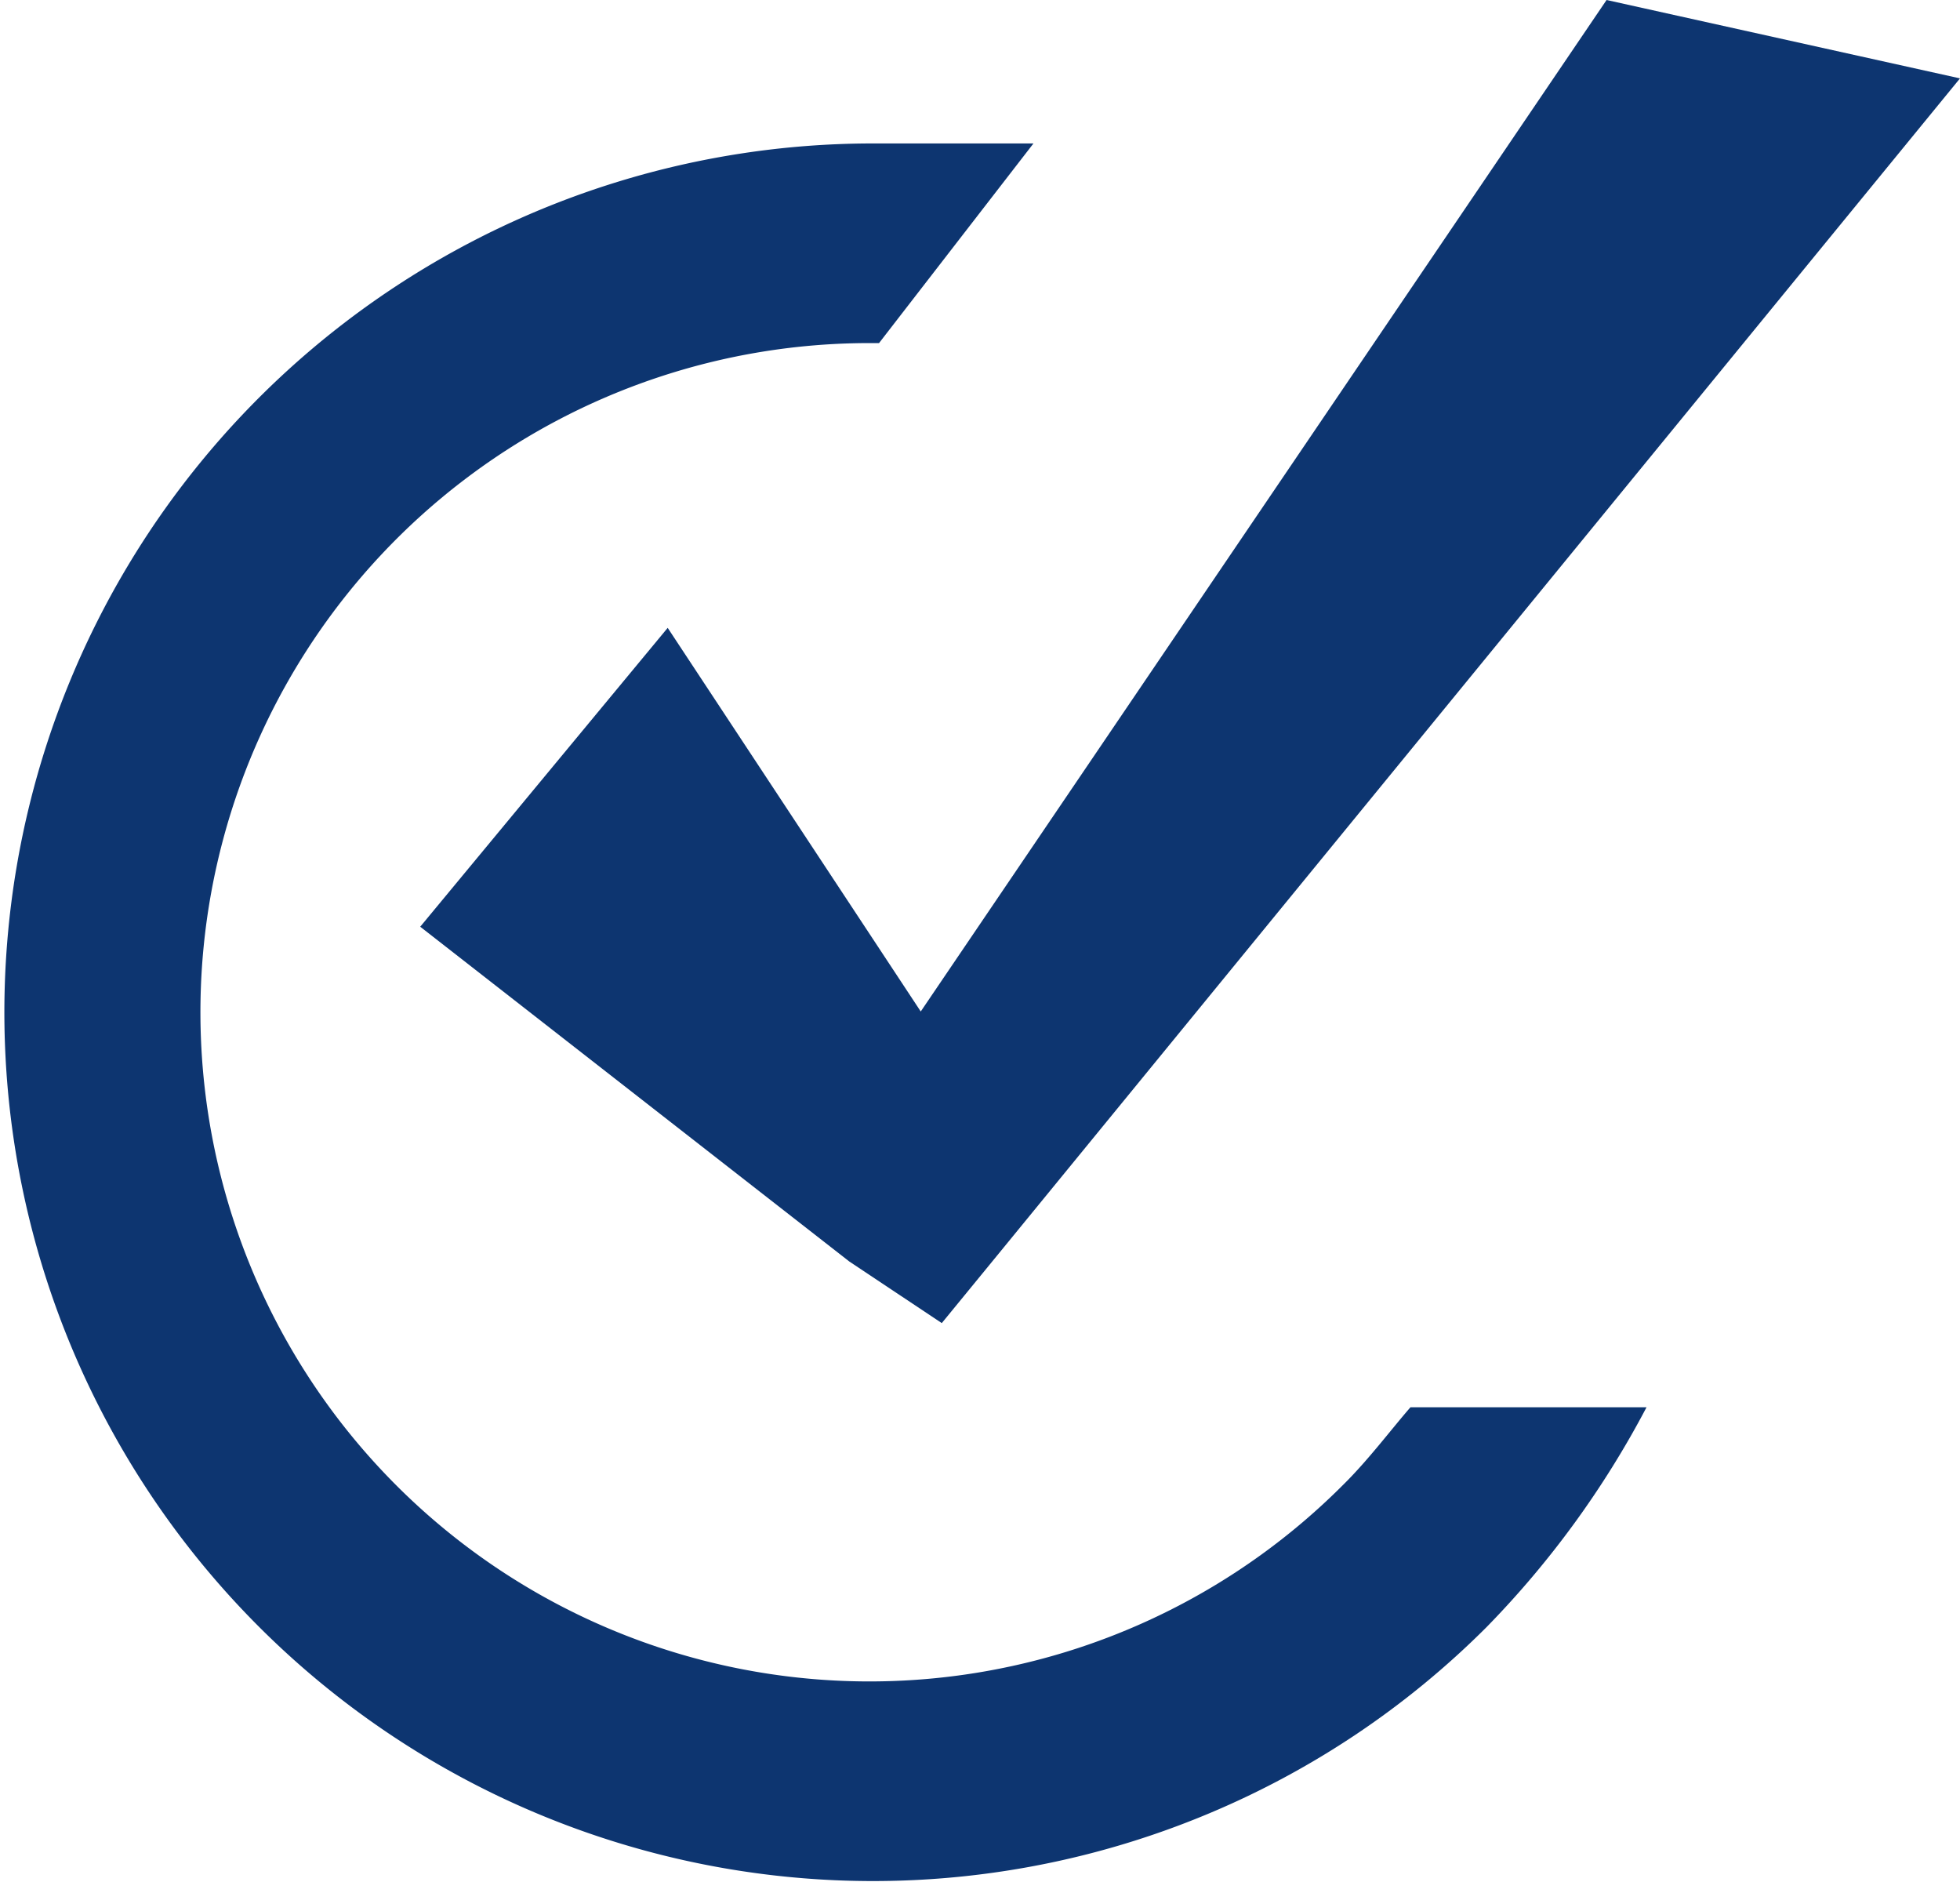 <svg xmlns="http://www.w3.org/2000/svg" viewBox="0 0 101.54 97.47"><defs><style>.cls-1{fill:#0d3570;}</style></defs><g id="Layer_2" data-name="Layer 2"><g id="Capa_1" data-name="Capa 1"><path class="cls-1" d="M73.07,72.89c-1,1.15-2.2,2.75-3.47,4A34.66,34.66,0,1,1,45.1,17.77h.44l8-10.34H45.1A45,45,0,1,0,62.65,93.92,44.81,44.81,0,0,0,77,84.29a48.6,48.6,0,0,0,8.3-11.4Z"/><g id="g26"><path id="path28" class="cls-1" d="M47.7,52.39,34.59,32.52,21.77,48,44,65.34l4.79,3.19,3.08-3.76L101.54,4.06,83.23,0,47.7,52.39"/></g></g></g></svg>